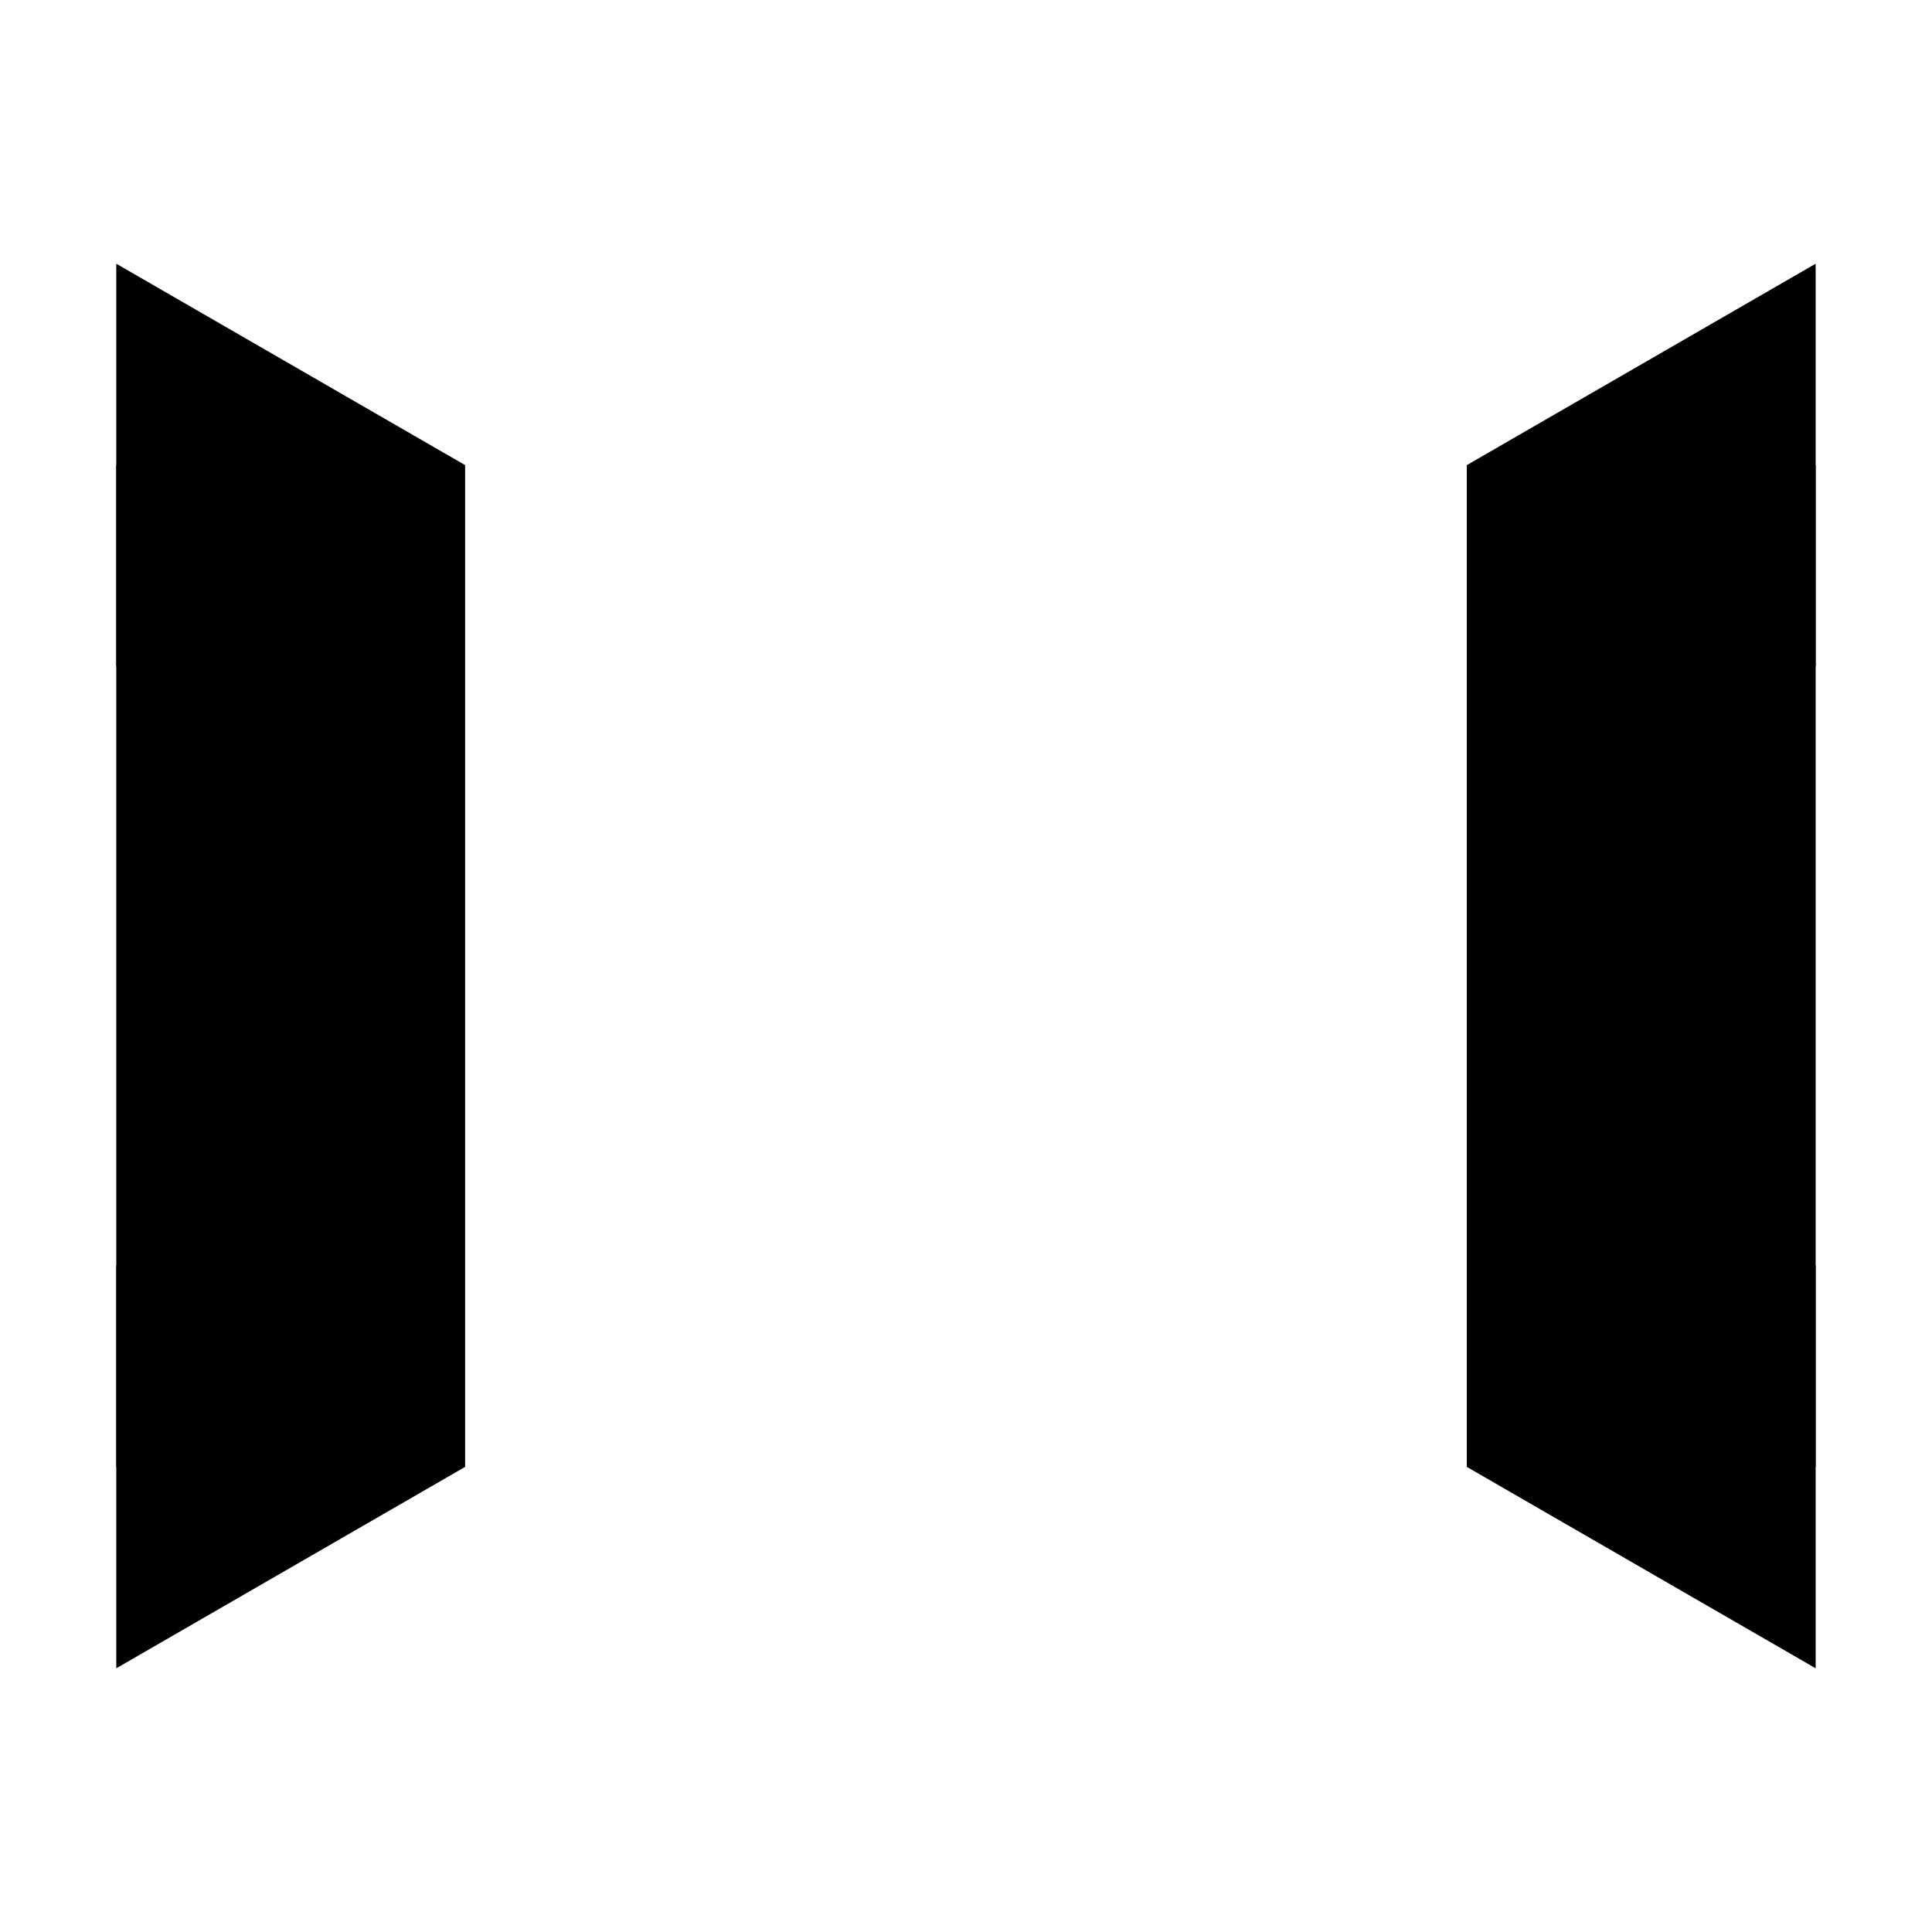<svg viewBox="0 0 216 216" fill="none" xmlns="http://www.w3.org/2000/svg">

<!-- West -->
<path d="M52 164L13 186.517L13 141.483L52 164Z" fill="current"/>
<path d="M52 52L13 74.517L13 29.483L52 52Z" fill="current"/>
<rect x="13" y="52" width="39" height="112" fill="current"/>

<!-- East -->
<path d="M163.992 52L202.992 29.483L202.992 74.517L163.992 52Z" fill="current"/>
<path d="M163.992 164L202.992 141.483L202.992 186.517L163.992 164Z" fill="current"/>
<rect x="202.992" y="164" width="39" height="112" transform="rotate(-180 202.992 164)" fill="current"/>

</svg>
